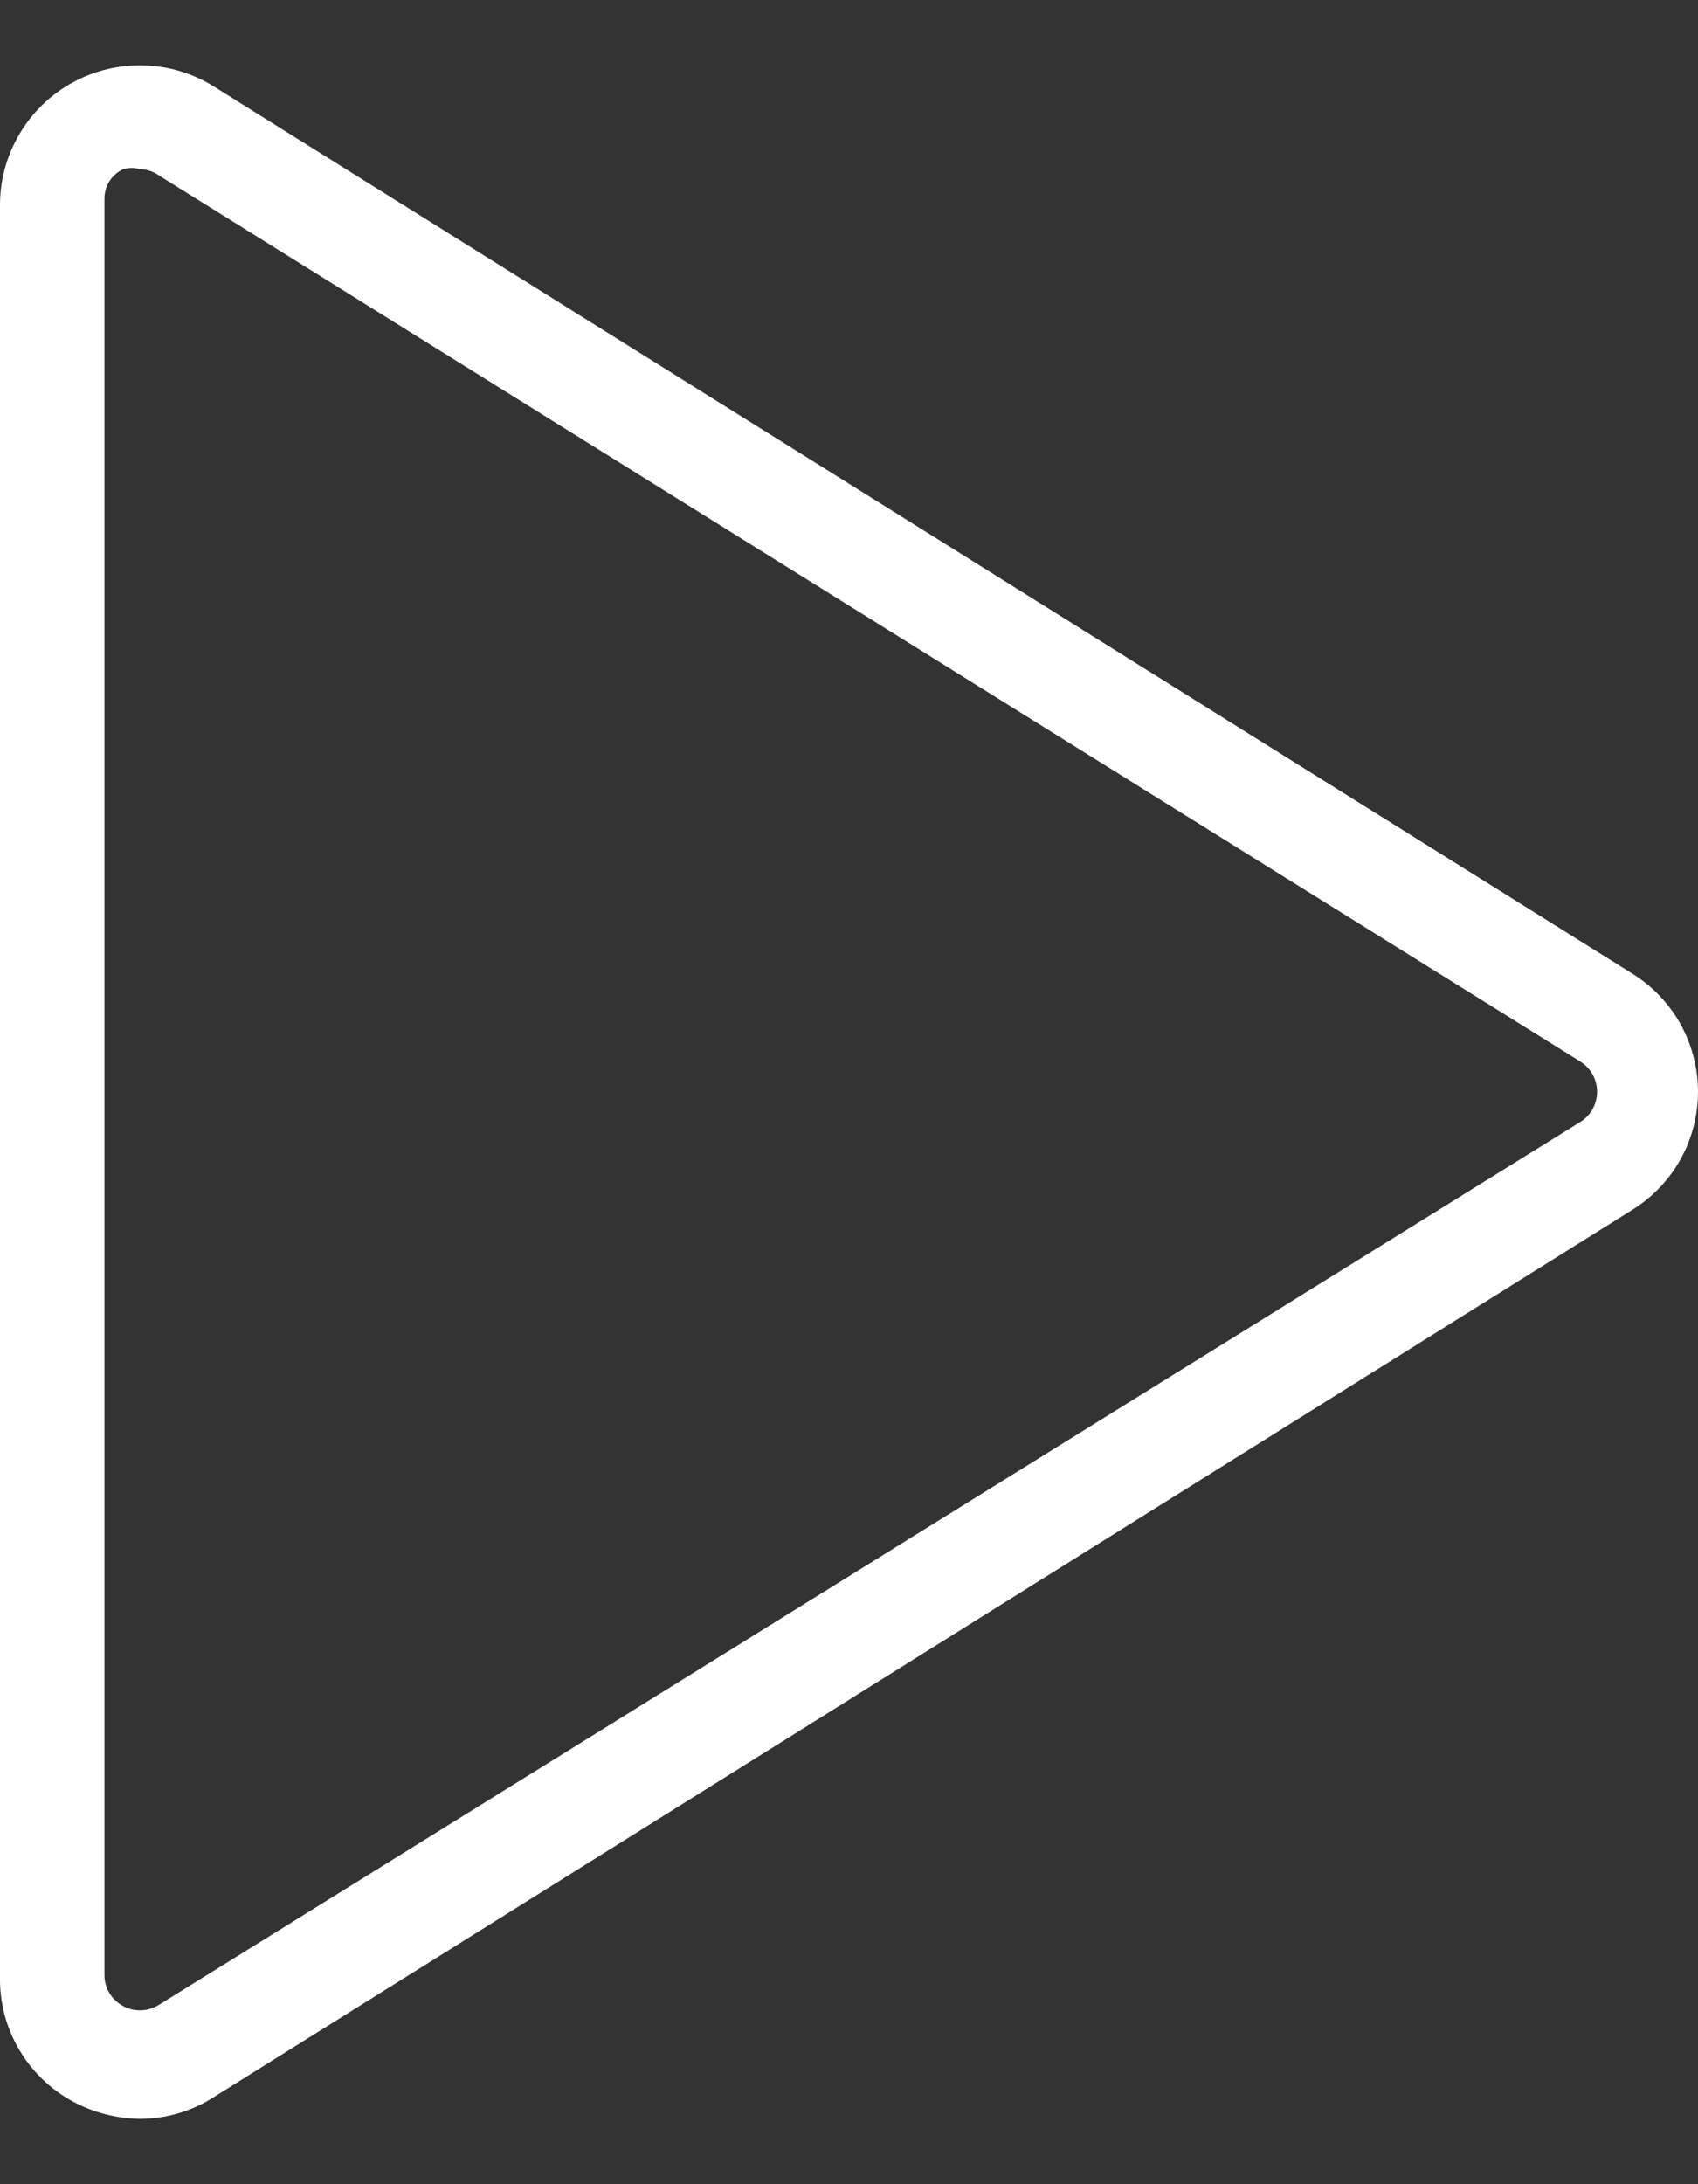 <svg width="14" height="18" viewBox="0 0 14 18" fill="none" xmlns="http://www.w3.org/2000/svg">
<rect x="0" y="0" width="14" height="18" fill="#333333" stroke="none"/>
<path d="M1.154 17.462C0.958 17.459 0.766 17.409 0.594 17.315C0.414 17.216 0.263 17.07 0.159 16.893C0.054 16.716 -0.001 16.514 5.46012e-06 16.308V1.669C0.004 1.465 0.062 1.266 0.168 1.092C0.274 0.917 0.425 0.774 0.604 0.677C0.784 0.58 0.986 0.532 1.19 0.539C1.394 0.545 1.592 0.605 1.765 0.714L13.459 8.024C13.624 8.127 13.761 8.27 13.856 8.44C13.95 8.611 14 8.802 14 8.997C14 9.192 13.95 9.384 13.856 9.554C13.761 9.724 13.624 9.867 13.459 9.97L1.765 17.281C1.583 17.399 1.371 17.461 1.154 17.462ZM1.154 1.394C1.109 1.381 1.061 1.381 1.016 1.394C0.969 1.416 0.929 1.451 0.901 1.495C0.874 1.54 0.86 1.591 0.861 1.643V16.282C0.862 16.334 0.877 16.384 0.904 16.428C0.931 16.472 0.97 16.508 1.015 16.532C1.06 16.557 1.112 16.569 1.163 16.567C1.215 16.566 1.265 16.55 1.309 16.523L13.028 9.247C13.071 9.221 13.106 9.184 13.131 9.14C13.155 9.097 13.168 9.047 13.168 8.997C13.168 8.947 13.155 8.898 13.131 8.854C13.106 8.81 13.071 8.774 13.028 8.747L1.309 1.445C1.264 1.413 1.21 1.395 1.154 1.394Z" fill="white"/>
</svg>
